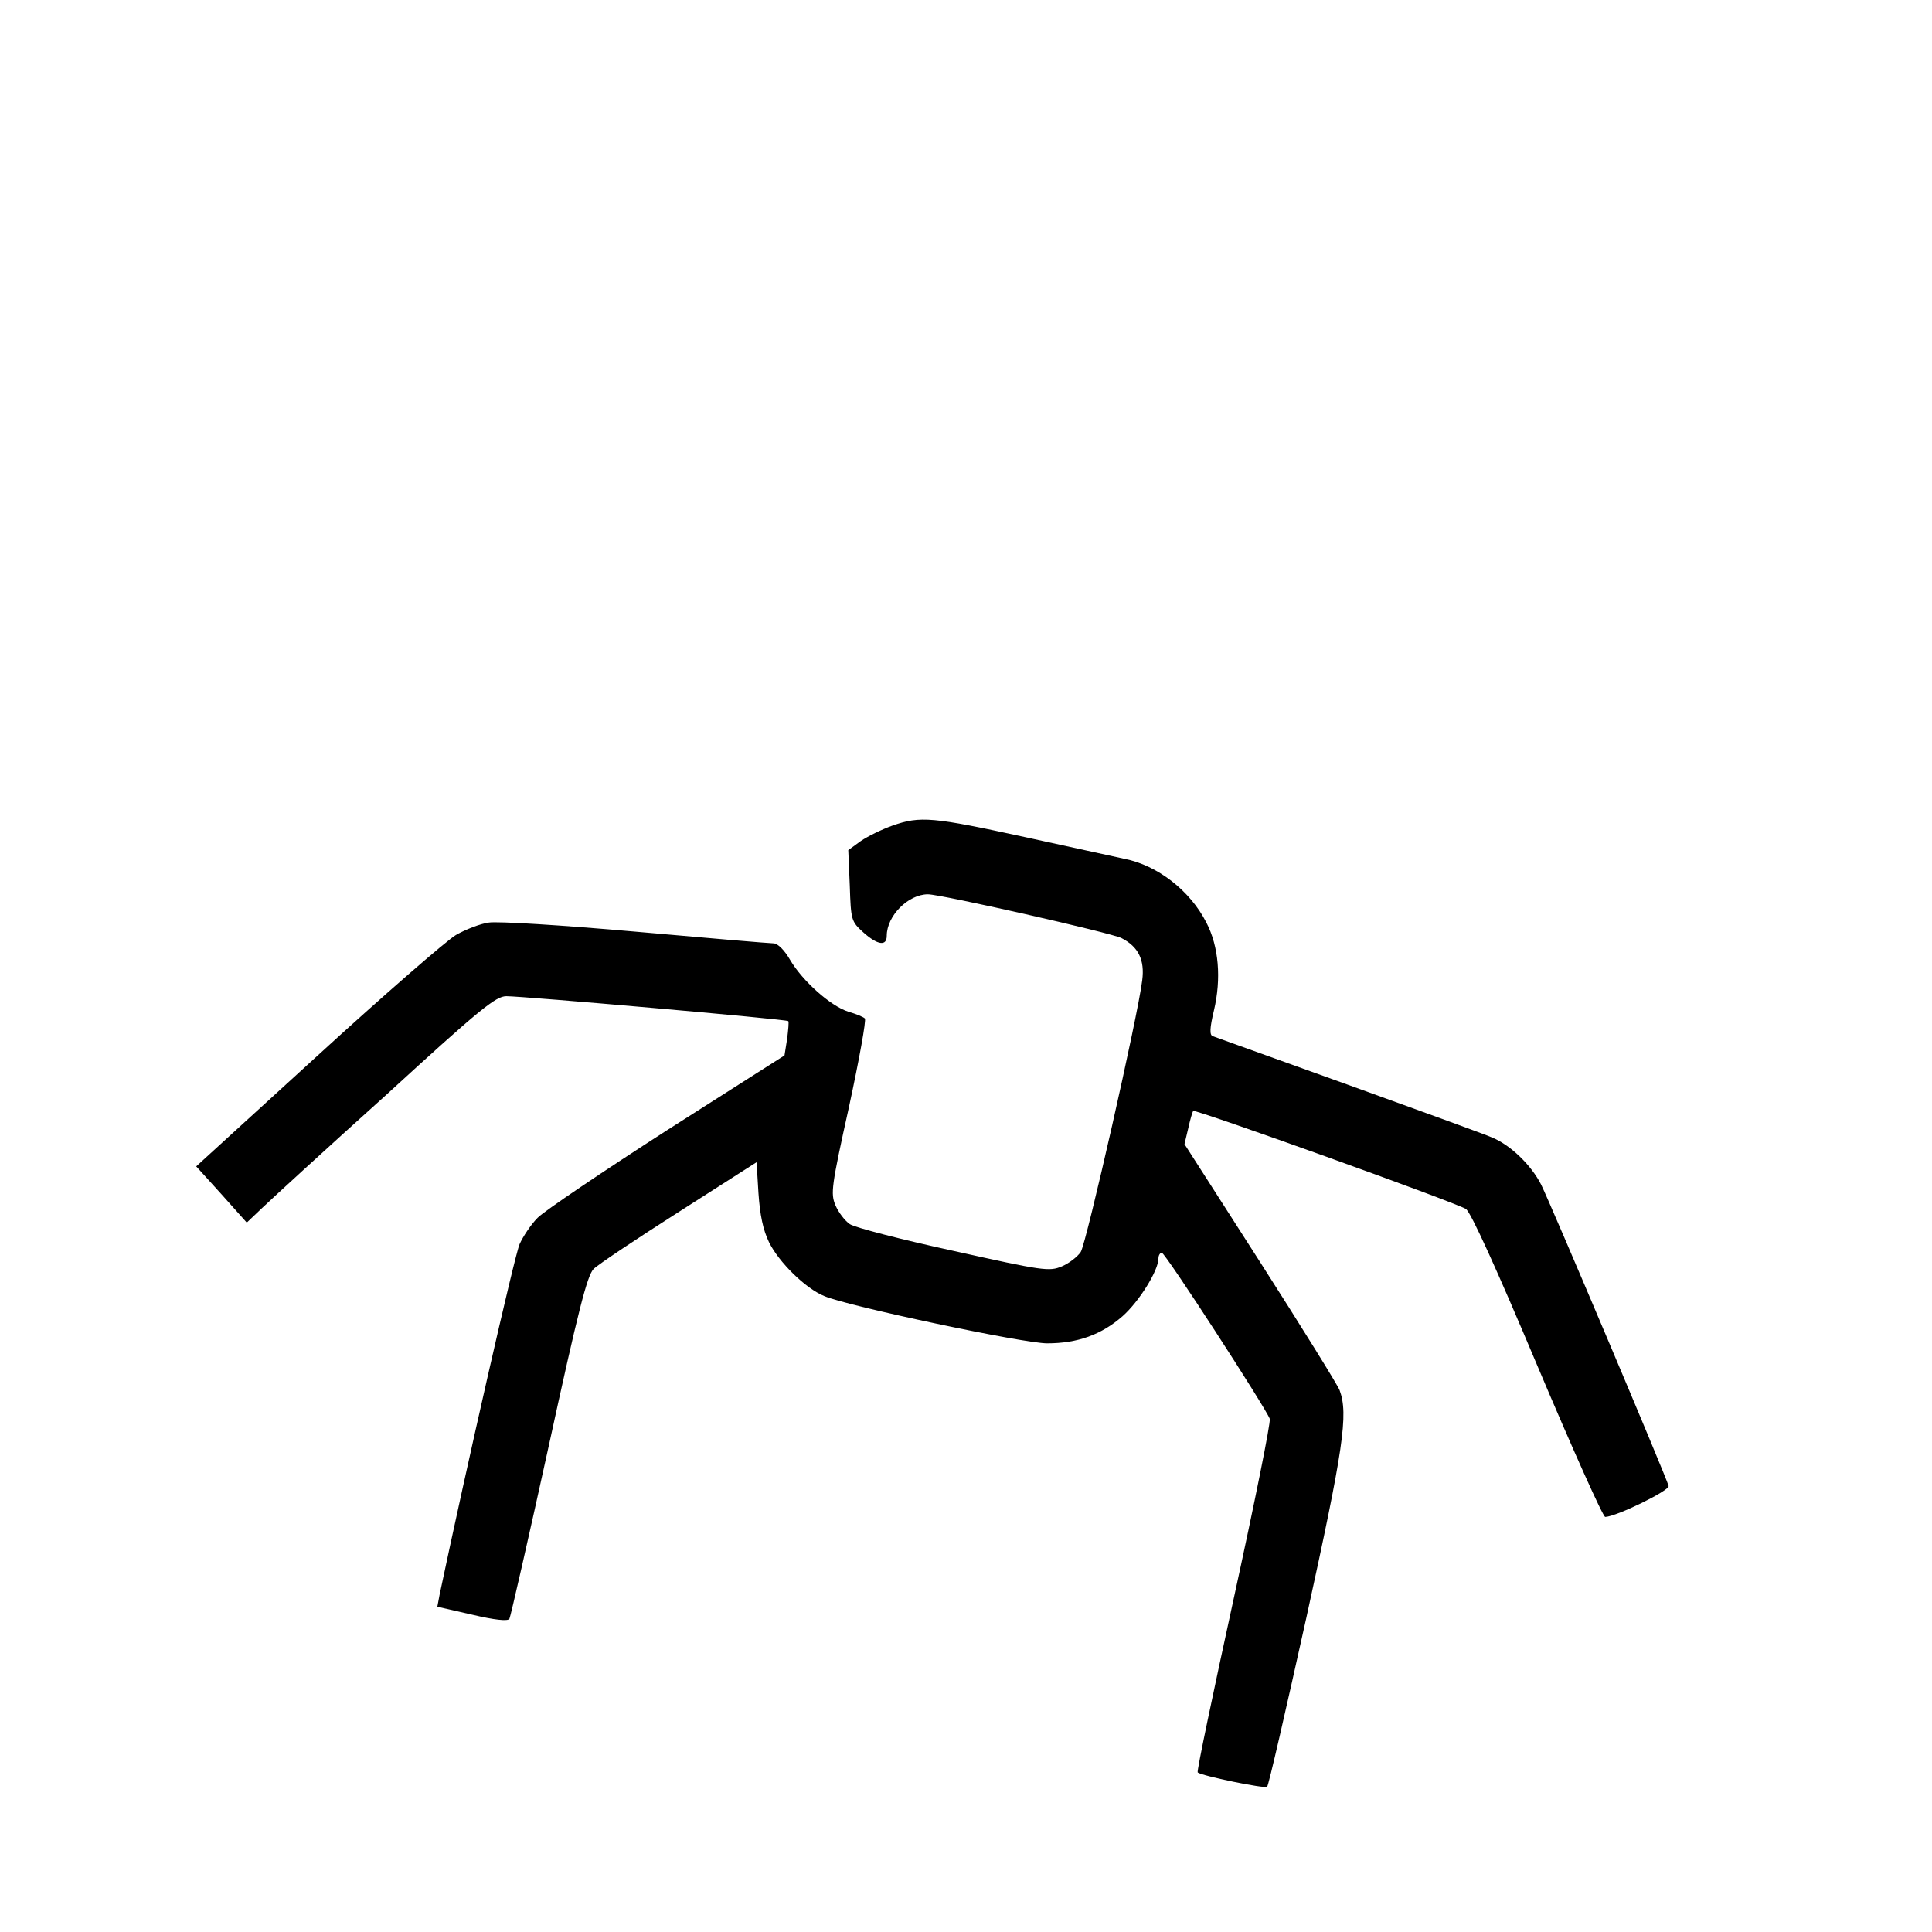 <?xml version="1.0" standalone="no"?>
<!DOCTYPE svg PUBLIC "-//W3C//DTD SVG 20010904//EN"
 "http://www.w3.org/TR/2001/REC-SVG-20010904/DTD/svg10.dtd">
<svg version="1.0" xmlns="http://www.w3.org/2000/svg"
 width="512pt" height="512pt" viewBox="0 0 512 512"
 preserveAspectRatio="xMidYMid meet">

<g transform="translate(0,512) scale(0.1,-0.1)"
fill="#000000" stroke="none">
<path d="M2365 2932 c-28 -10 -65 -28 -84 -41 l-33 -24 4 -94 c3 -92 4 -95 36
-124 38 -34 62 -37 62 -9 0 53 57 110 109 110 35 0 485 -102 513 -116 45 -23
62 -58 55 -112 -11 -92 -148 -697 -163 -720 -9 -13 -31 -30 -50 -38 -33 -14
-49 -12 -287 41 -138 30 -262 62 -275 71 -13 9 -30 31 -38 50 -13 31 -11 49
36 261 27 125 46 230 42 234 -4 4 -23 12 -44 18 -47 15 -121 81 -154 137 -15
26 -33 44 -44 44 -10 0 -175 14 -366 31 -192 17 -367 28 -389 24 -22 -3 -61
-18 -87 -33 -25 -15 -191 -159 -367 -320 l-321 -293 67 -74 67 -75 41 39 c22
21 169 156 328 299 250 229 291 262 319 262 44 0 742 -61 747 -66 2 -2 0 -23
-3 -47 l-7 -44 -311 -198 c-171 -110 -325 -214 -343 -232 -18 -18 -39 -50 -48
-70 -13 -29 -142 -597 -212 -929 l-6 -32 92 -21 c59 -14 95 -18 99 -11 3 5 50
211 104 457 79 363 102 452 119 470 12 12 114 80 227 152 l205 131 5 -82 c4
-58 12 -97 28 -130 26 -53 97 -123 147 -143 64 -27 527 -125 590 -125 81 0
144 23 200 72 44 39 95 121 95 153 0 8 4 15 9 15 9 0 274 -409 286 -440 3 -9
-40 -222 -95 -474 -55 -252 -99 -461 -96 -463 9 -9 179 -44 184 -38 4 3 50
205 104 448 98 447 112 539 88 603 -6 15 -101 168 -211 340 l-200 312 10 42
c5 23 11 43 13 46 6 5 697 -243 723 -260 13 -9 80 -156 189 -415 93 -220 174
-401 180 -401 30 1 171 70 168 82 -5 21 -313 749 -338 799 -26 51 -81 105
-131 125 -18 8 -189 70 -380 139 -192 69 -353 127 -359 129 -9 3 -8 22 3 68
20 84 13 170 -20 233 -43 85 -130 152 -217 169 -19 4 -137 30 -261 57 -248 54
-280 57 -354 31z"/>
</g>
</svg>
